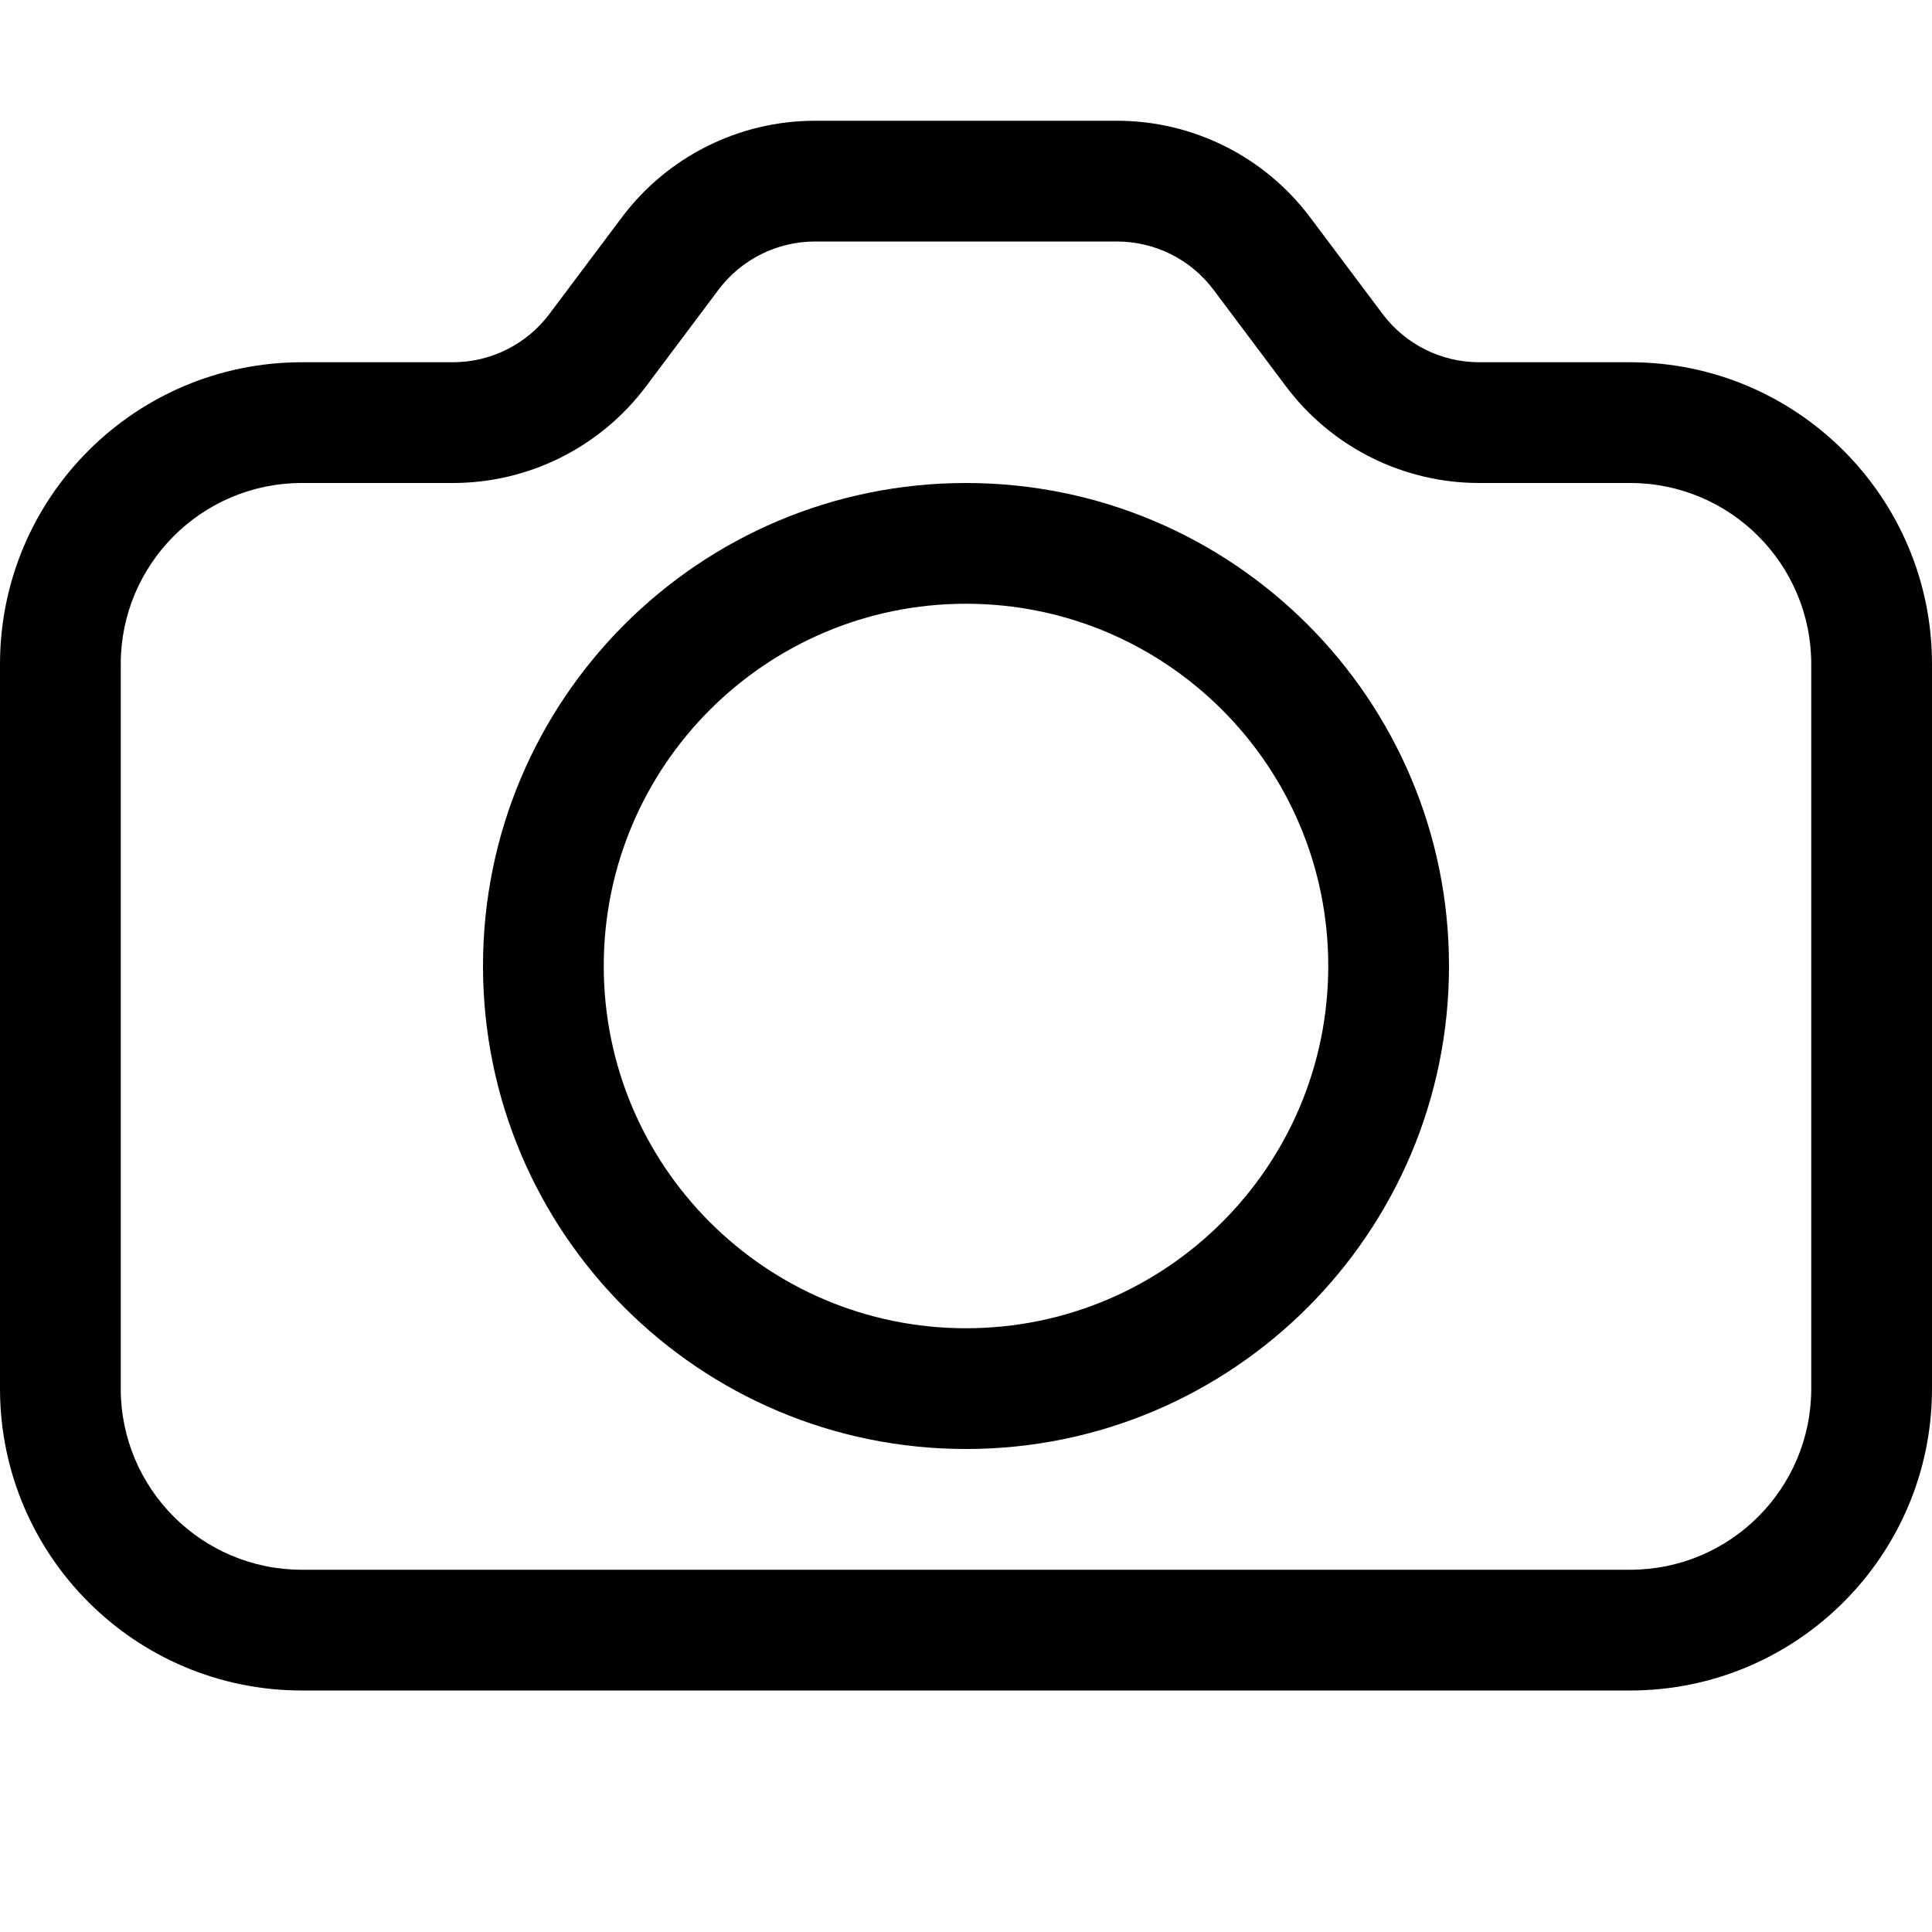 <svg width="80" height="80" viewBox="0 0 80 80" fill="none" xmlns="http://www.w3.org/2000/svg">
<path fill-rule="evenodd" clip-rule="evenodd" d="M40 25C31.716 25 25 31.716 25 40C25 48.284 31.716 55 40 55C48.284 55 55 48.284 55 40C55 31.716 48.284 25 40 25ZM20 40C20 28.954 28.954 20 40 20C51.046 20 60 28.954 60 40C60 51.046 51.046 60 40 60C28.954 60 20 51.046 20 40Z" fill="black"/>
<path fill-rule="evenodd" clip-rule="evenodd" d="M33.75 10C32.176 10 30.694 10.741 29.75 12L26.75 16C24.861 18.518 21.898 20 18.75 20H12.5C8.358 20 5 23.358 5 27.5V57.5C5 61.642 8.358 65 12.5 65H67.5C71.642 65 75 61.642 75 57.5V27.5C75 23.358 71.642 20 67.5 20H61.25C58.102 20 55.139 18.518 53.25 16L50.25 12C49.306 10.741 47.824 10 46.25 10H33.75ZM25.75 9C27.639 6.482 30.602 5 33.75 5H46.25C49.398 5 52.361 6.482 54.25 9L57.25 13C58.194 14.259 59.676 15 61.25 15H67.5C74.404 15 80 20.596 80 27.5V57.5C80 64.404 74.404 70 67.5 70H12.5C5.596 70 0 64.404 0 57.5V27.5C0 20.596 5.596 15 12.5 15H18.75C20.324 15 21.806 14.259 22.75 13L25.75 9Z" fill="black"/>
</svg>
